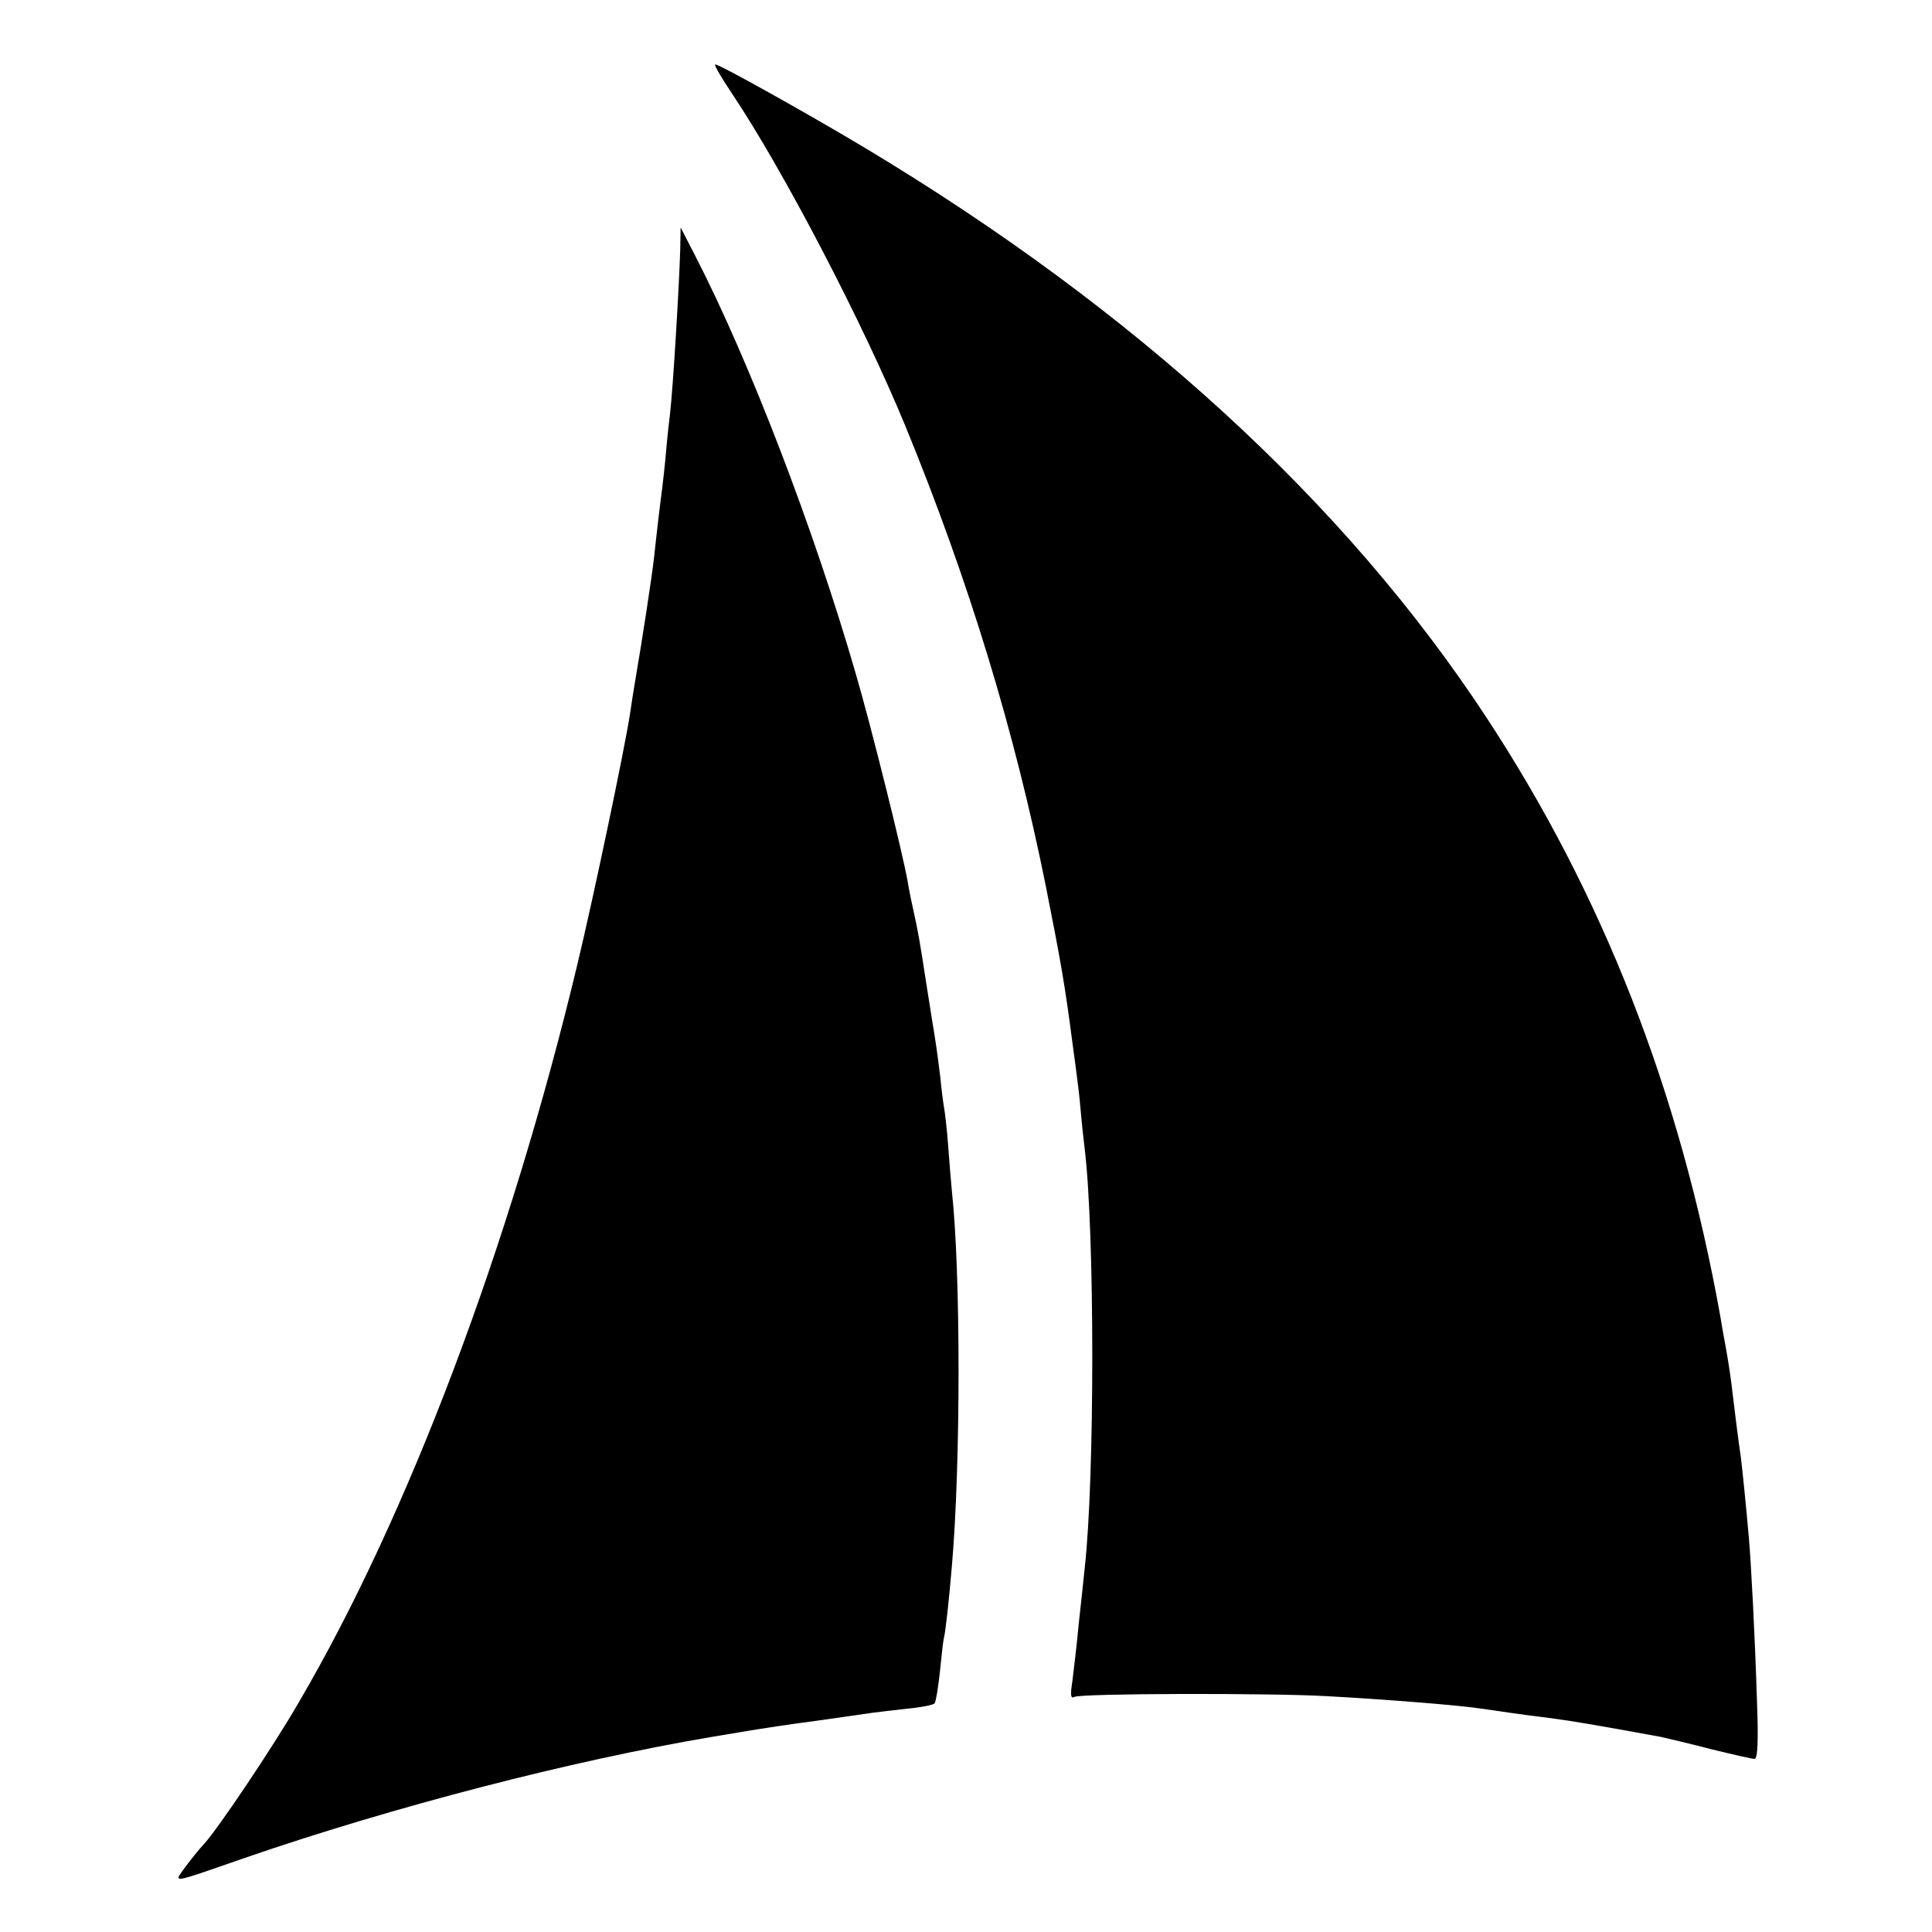 <?xml version="1.0" standalone="no"?>
<!DOCTYPE svg PUBLIC "-//W3C//DTD SVG 20010904//EN"
 "http://www.w3.org/TR/2001/REC-SVG-20010904/DTD/svg10.dtd">
<svg version="1.0" xmlns="http://www.w3.org/2000/svg"
 width="480pt" height="480pt" viewBox="0 0 480 480"
 preserveAspectRatio="xMidYMid meet">
<g transform="translate(0,480) scale(0.1,-0.1)"
fill="#000000" stroke="none">
<path d="M1819 4567 c126 -188 325 -569 431 -827 157 -383 271 -756 349 -1145
37 -187 46 -237 66 -390 4 -27 8 -61 10 -75 2 -14 7 -54 10 -90 3 -36 8 -78
10 -95 25 -208 25 -818 0 -1040 -2 -22 -9 -85 -15 -140 -5 -55 -13 -120 -16
-144 -5 -32 -4 -42 5 -37 14 9 485 10 626 2 148 -8 334 -23 385 -31 42 -6 101
-15 175 -24 60 -8 133 -21 270 -46 17 -4 74 -17 127 -31 53 -13 102 -24 107
-24 8 0 10 45 6 148 -5 160 -14 331 -20 402 -9 102 -17 176 -20 200 -7 48 -14
105 -20 155 -3 28 -10 77 -16 110 -6 33 -13 71 -15 85 -100 558 -292 1048
-582 1489 -350 533 -871 1010 -1542 1413 -142 85 -362 208 -373 208 -4 0 15
-33 42 -73z"/>
<path d="M1690 4180 c-3 -99 -18 -344 -25 -405 -2 -16 -7 -59 -10 -95 -3 -36
-8 -78 -10 -95 -5 -37 -13 -104 -20 -170 -6 -52 -29 -202 -45 -295 -5 -30 -12
-73 -15 -95 -13 -85 -89 -448 -131 -623 -168 -700 -420 -1368 -692 -1832 -64
-111 -201 -314 -234 -350 -13 -14 -34 -40 -48 -59 -28 -40 -42 -43 145 22 371
128 815 243 1165 302 19 3 60 10 90 15 30 5 107 17 170 25 63 9 126 18 140 20
14 2 52 6 85 10 33 3 63 9 67 13 3 4 9 39 13 77 4 39 8 77 10 85 4 14 13 96
20 180 22 253 22 728 0 930 -2 19 -6 69 -9 110 -3 41 -8 84 -10 95 -2 11 -7
47 -10 80 -7 56 -10 80 -21 145 -2 14 -9 57 -15 95 -15 99 -20 125 -30 170 -5
22 -12 56 -15 75 -11 66 -93 395 -130 520 -103 356 -263 773 -398 1035 l-36
70 -1 -55z"/>
</g>
</svg>
